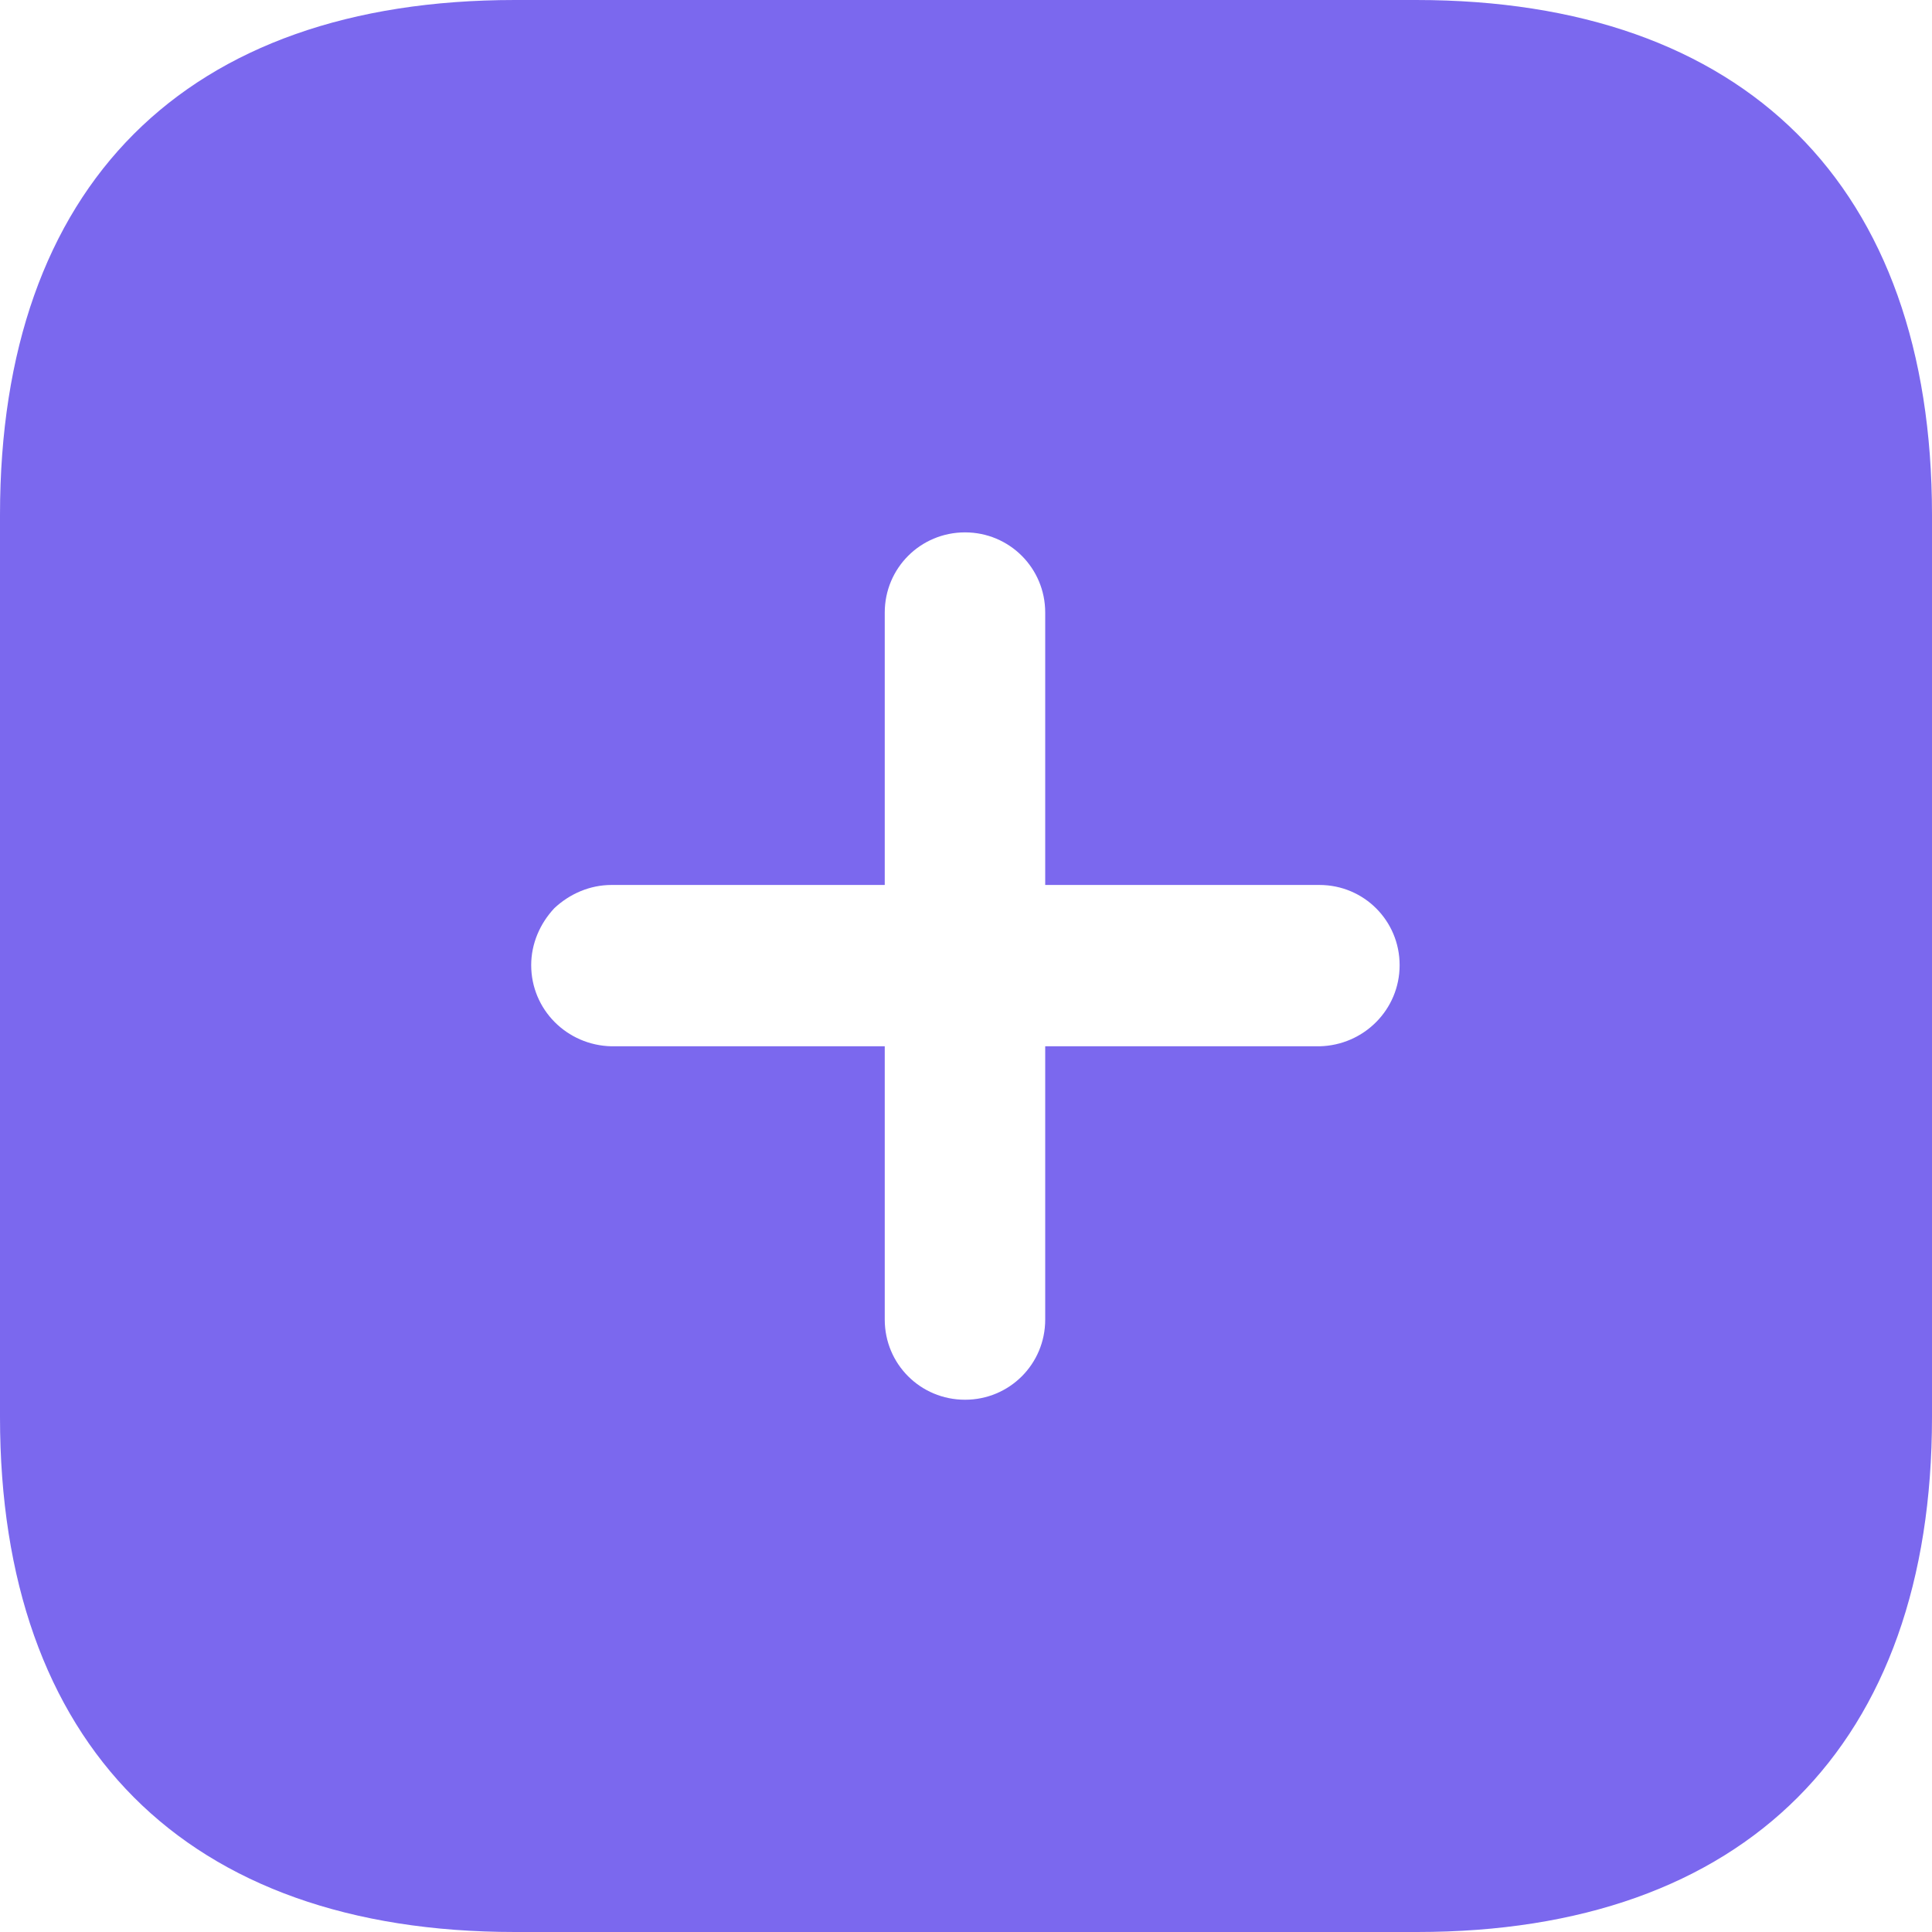 <svg width="18" height="18" viewBox="0 0 18 18" fill="none" xmlns="http://www.w3.org/2000/svg">
<path fill-rule="evenodd" clip-rule="evenodd" d="M4.797 0H13.194C16.254 0 18 1.728 18 4.797V13.203C18 16.254 16.263 18 13.203 18H4.797C1.728 18 0 16.254 0 13.203V4.797C0 1.728 1.728 0 4.797 0ZM9.738 9.748H12.293C12.707 9.739 13.04 9.406 13.04 8.992C13.04 8.578 12.707 8.245 12.293 8.245H9.738V5.707C9.738 5.293 9.405 4.96 8.991 4.96C8.576 4.96 8.243 5.293 8.243 5.707V8.245H5.697C5.498 8.245 5.309 8.326 5.165 8.461C5.03 8.605 4.949 8.793 4.949 8.992C4.949 9.406 5.282 9.739 5.697 9.748H8.243V12.294C8.243 12.709 8.576 13.041 8.991 13.041C9.405 13.041 9.738 12.709 9.738 12.294V9.748Z" fill="#7B68EE"/>
</svg>
